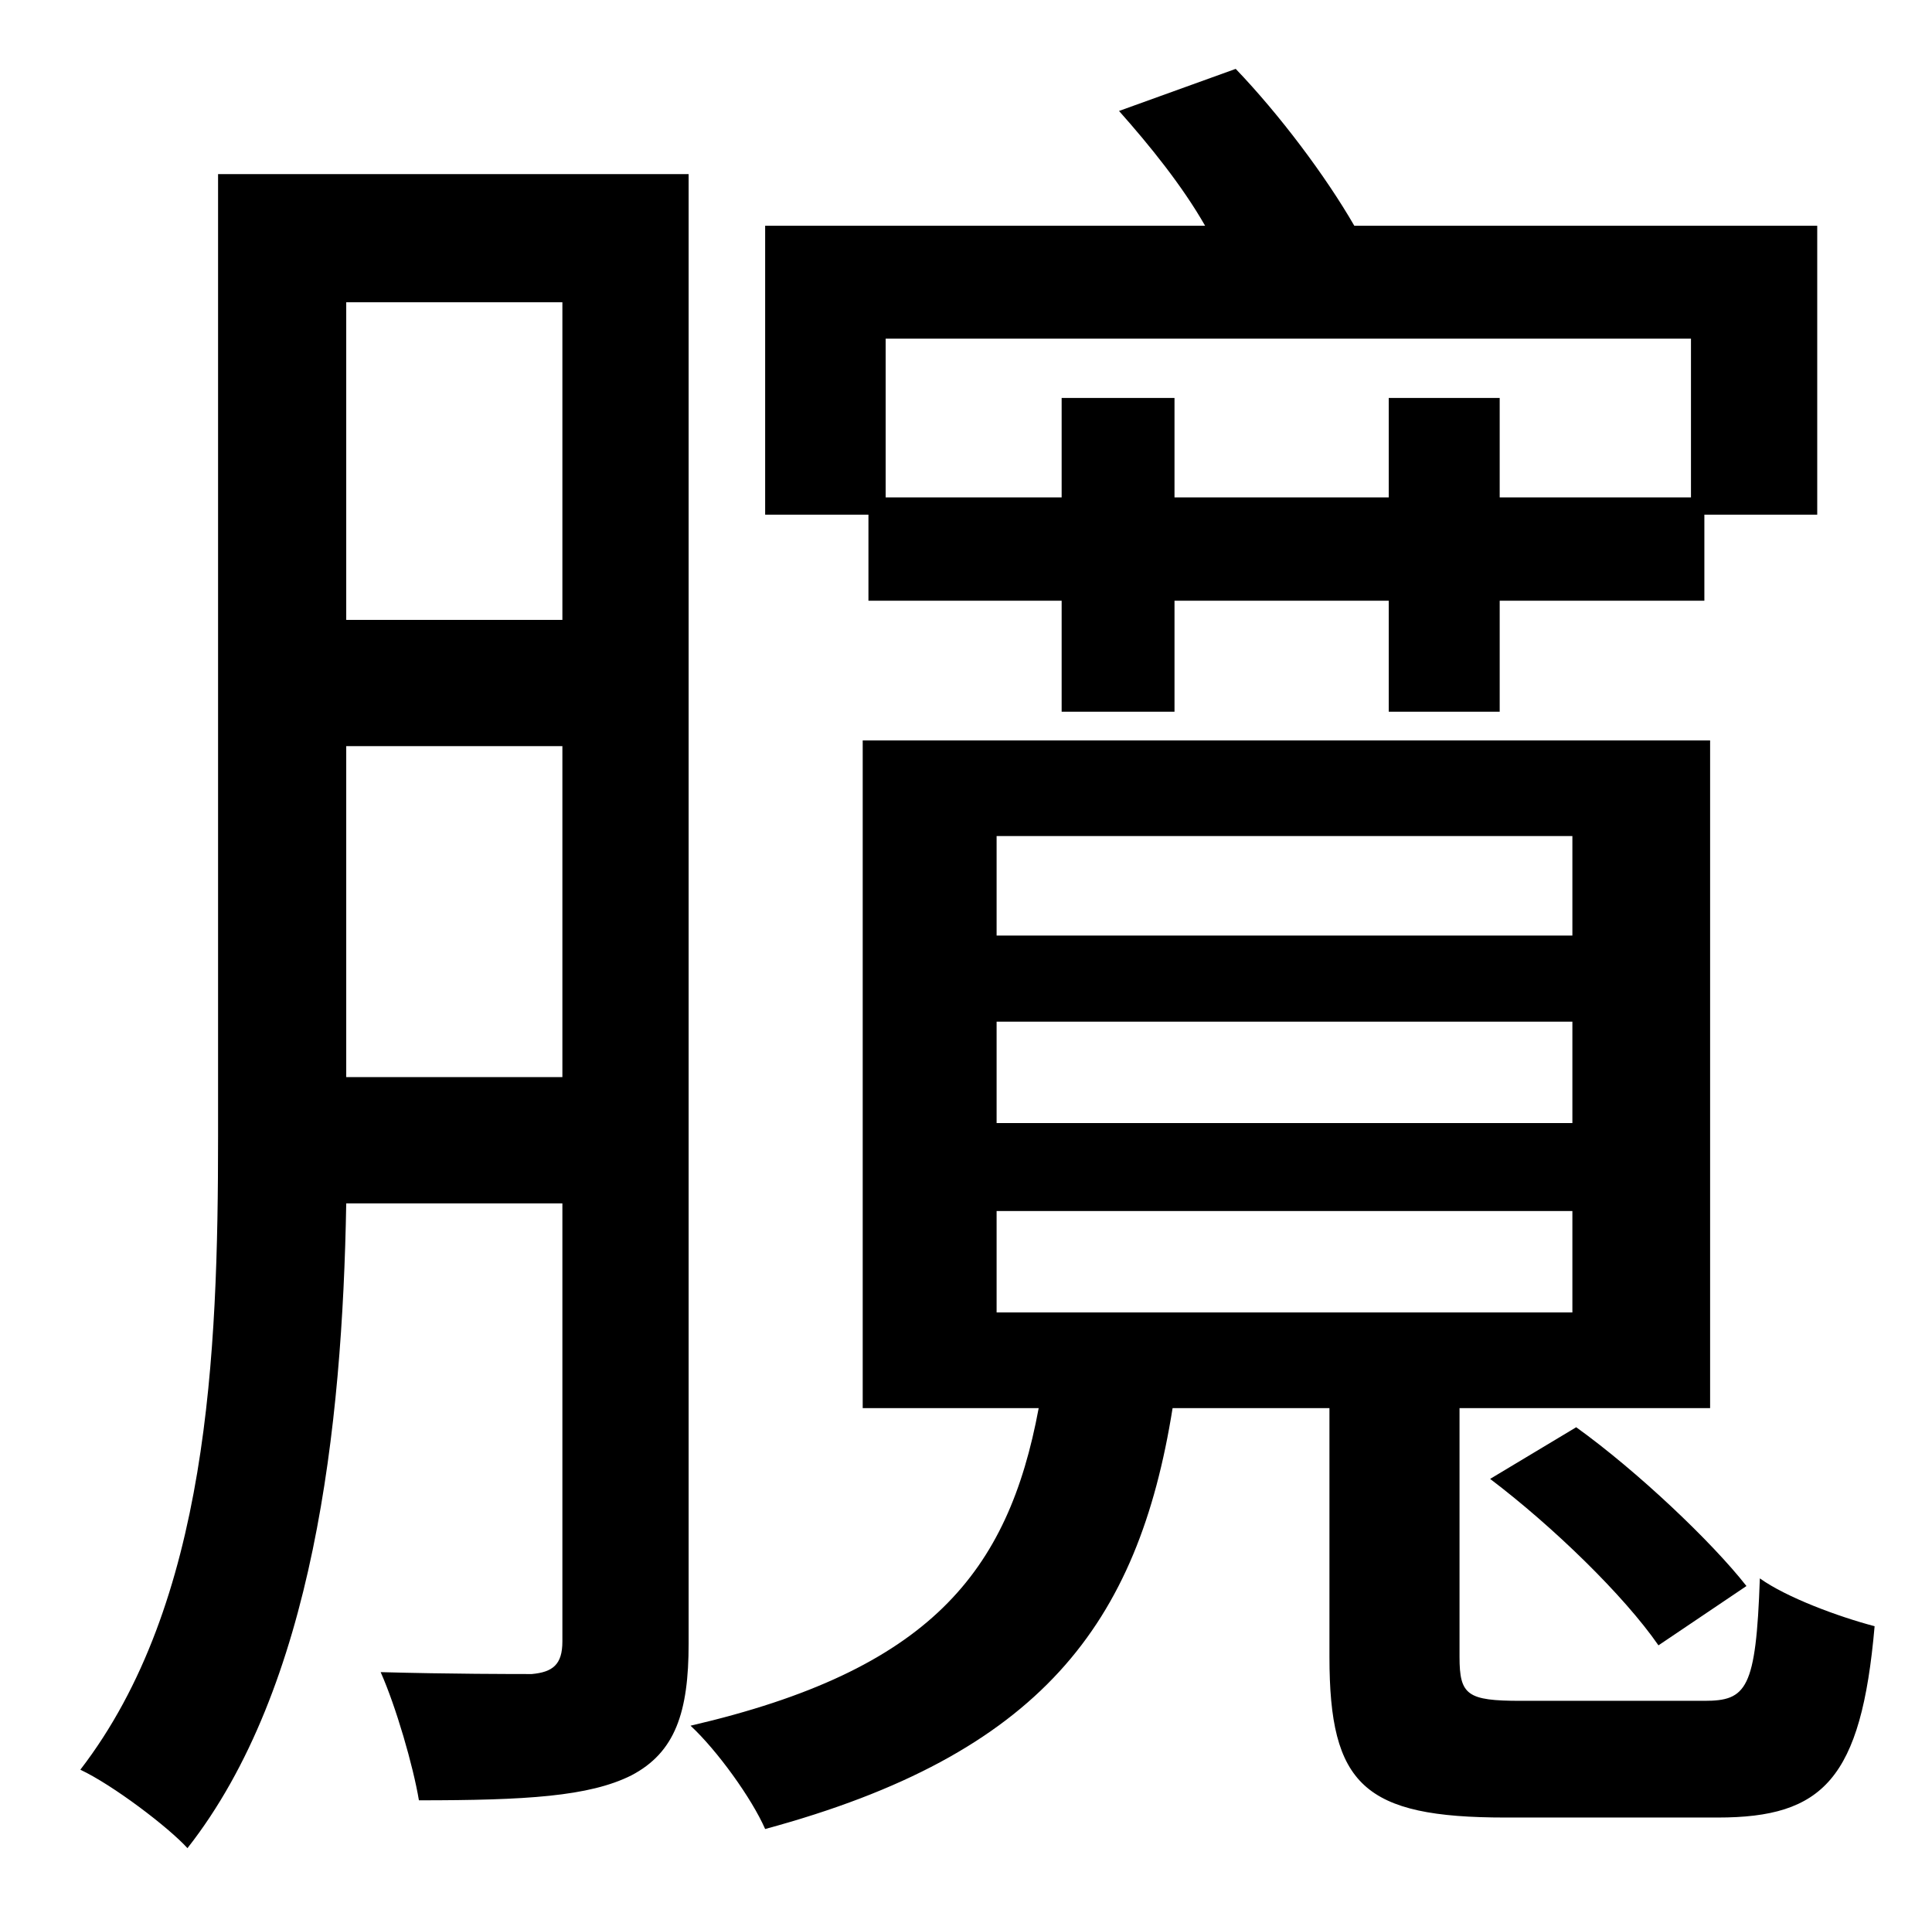 <?xml version="1.0" standalone="no"?>
<!DOCTYPE svg PUBLIC "-//W3C//DTD SVG 1.1//EN" "http://www.w3.org/Graphics/SVG/1.1/DTD/svg11.dtd" >
<svg xmlns="http://www.w3.org/2000/svg" xmlns:xlink="http://www.w3.org/1999/xlink" version="1.1" viewBox="-10 0 1010 1000">
   <path fill="currentColor"
d="M874 177h-421v83h92v-52h59v52h112v-52h58v52h100v-83zM444 314v-45h-54v-151h230c-12 -21 -29 -42 -45 -60l61 -22c23 24 47 56 62 82h242v151h-59v45h-107v58h-58v-58h-112v58h-59v-58h-101zM171 563h113v-173h-113v173zM284 158h-113v166h113v-166zM350 91v768
c0 36 -7 57 -30 69c-22 11 -55 13 -111 13c-3 -18 -12 -49 -20 -67c36 1 70 1 79 1c11 -1 16 -5 16 -17v-229h-113c-2 117 -17 253 -83 337c-10 -11 -39 -33 -56 -41c67 -87 72 -217 72 -331v-503h246zM511 633v53h301v-53h-301zM511 534v53h301v-53h-301zM511 437v52h301
v-52h-301zM785 889h96c22 0 27 -6 29 -64c14 10 41 20 60 25c-7 80 -27 100 -82 100h-111c-74 0 -92 -17 -92 -84v-130h-82c-18 113 -69 181 -213 220c-7 -16 -25 -41 -39 -54c125 -29 166 -80 182 -166h-92v-349h443v349h-131v130c0 20 4 23 32 23zM769 773l45 -27
c32 23 71 60 89 83l-46 31c-18 -26 -55 -62 -88 -87z" />
</svg>
